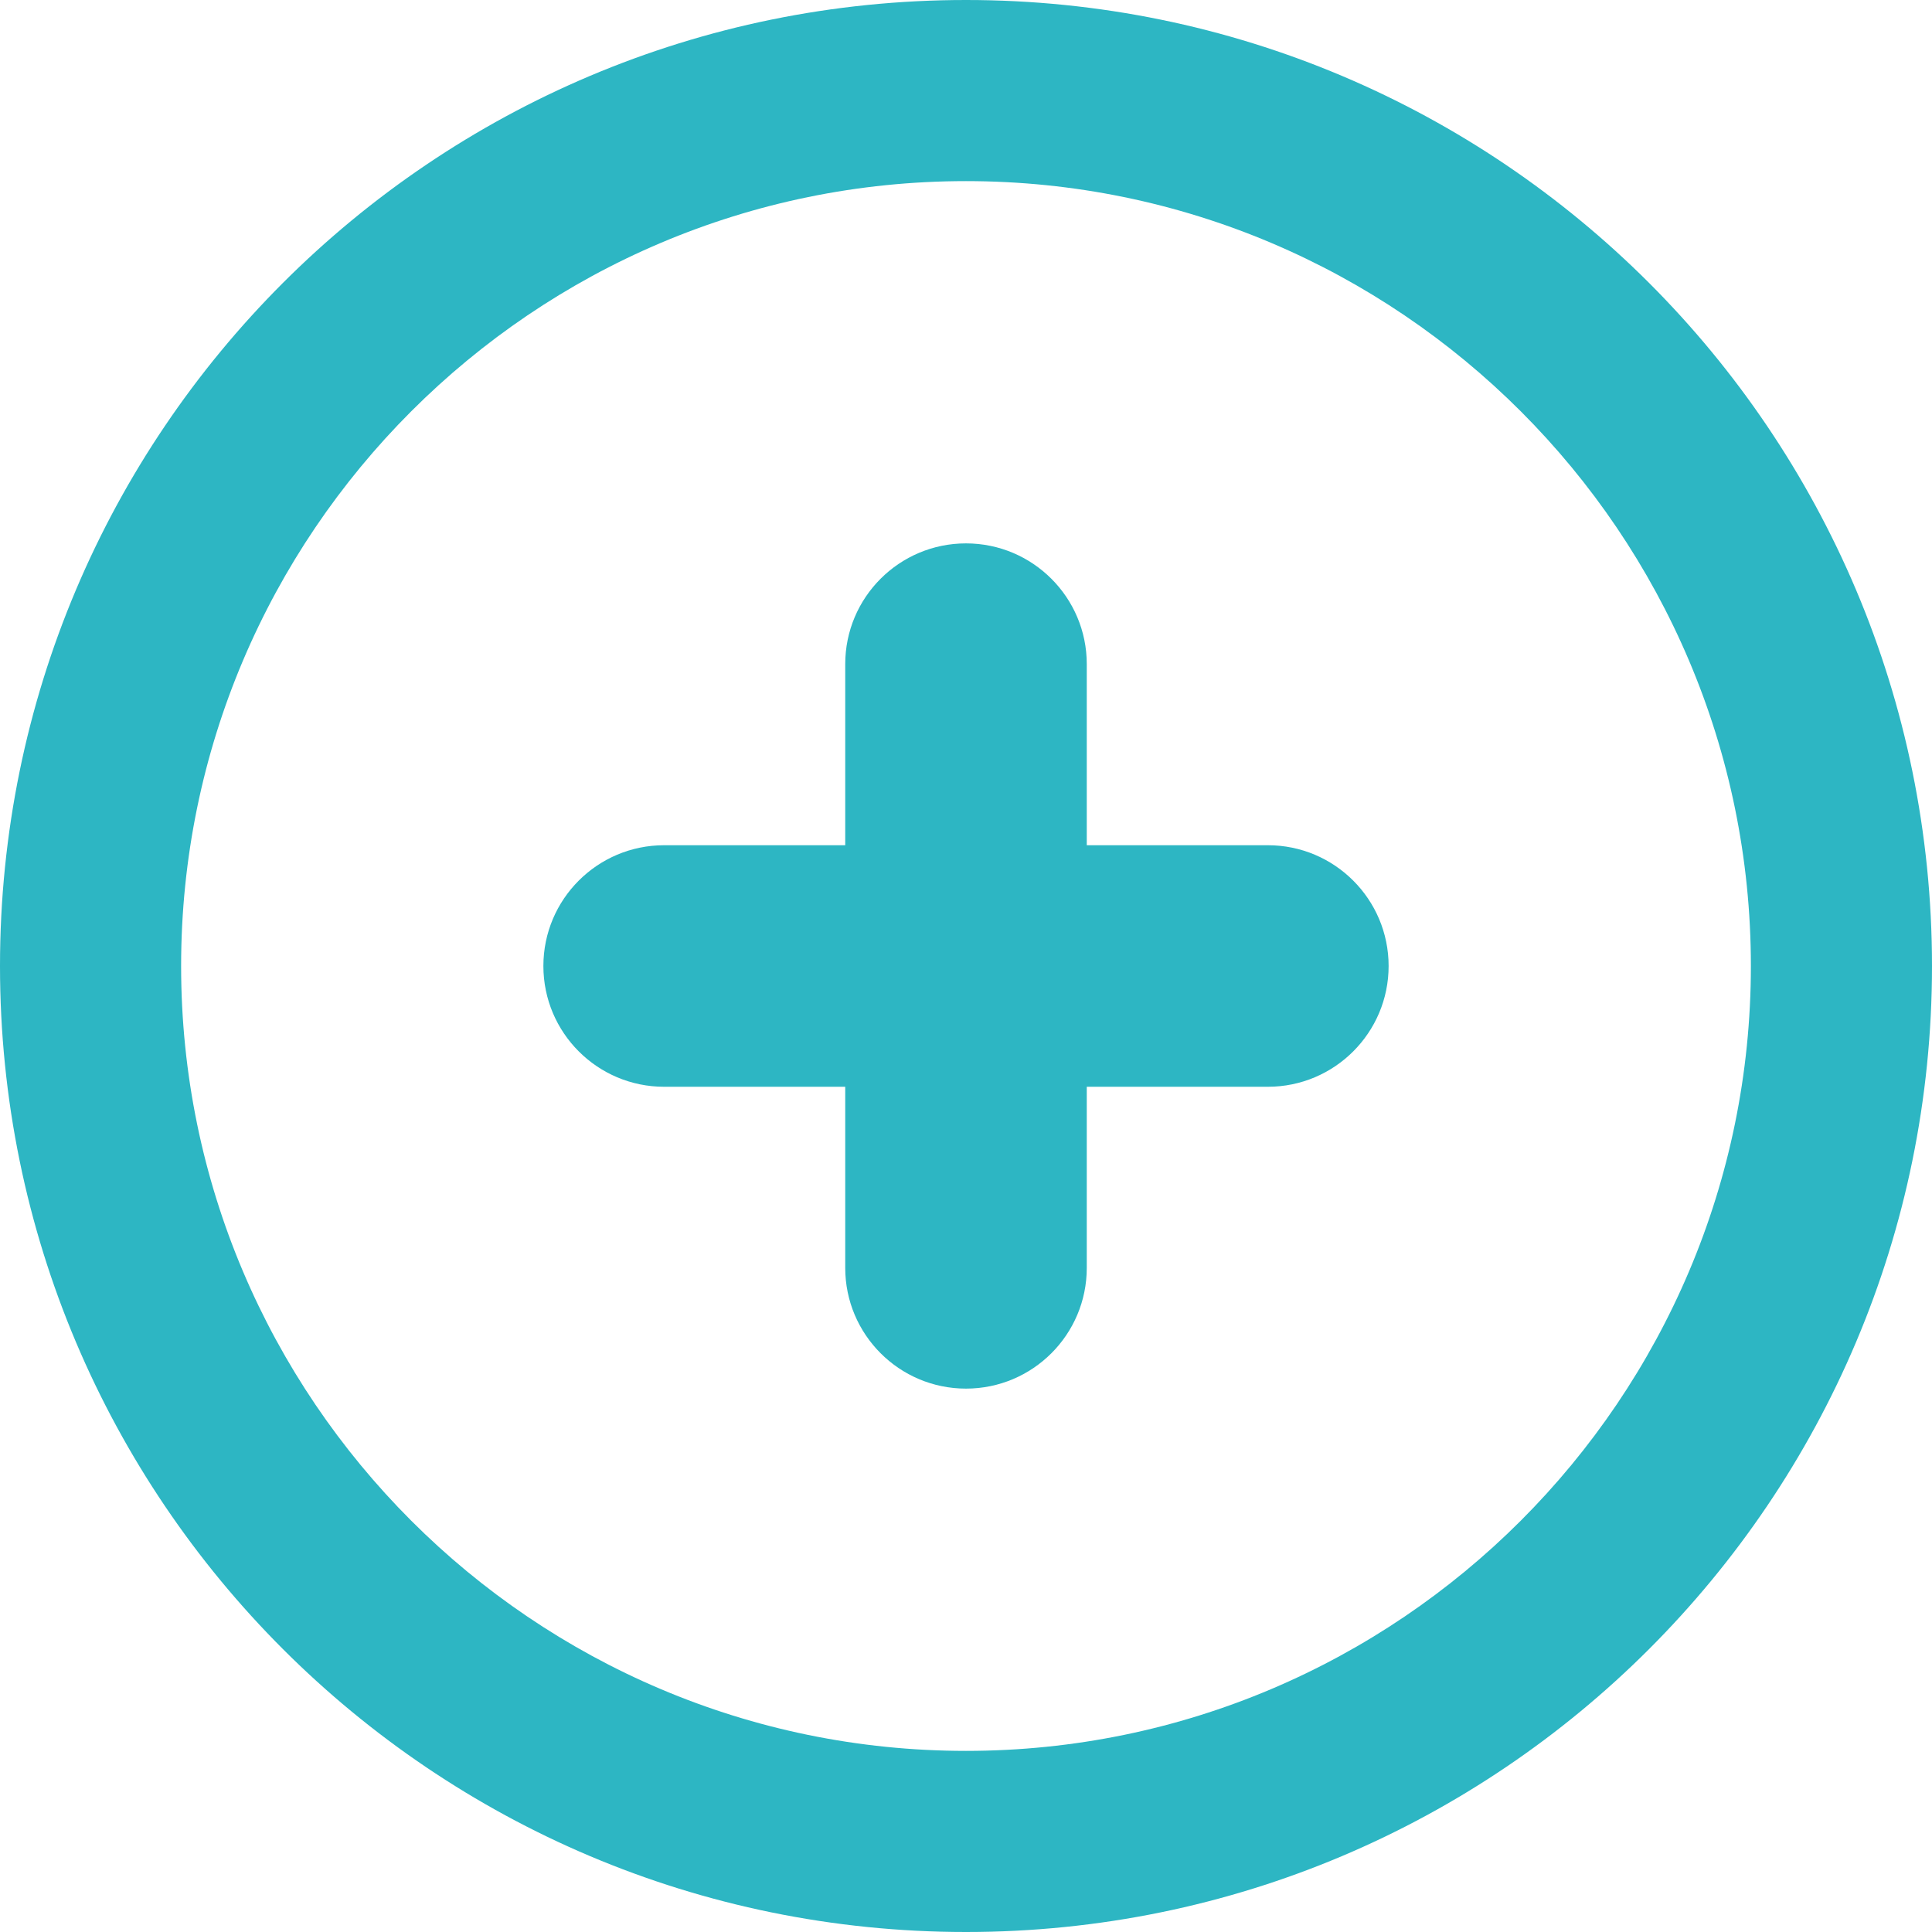 <?xml version="1.0" encoding="UTF-8"?>
<svg width="55px" height="55px" viewBox="0 0 55 55" version="1.1" xmlns="http://www.w3.org/2000/svg">
    <!-- Generator: Sketch 48.2 (47327) - http://www.bohemiancoding.com/sketch -->
    <title>ic_plus</title>
    <desc>Created with Sketch.</desc>
    <defs></defs>
    <g id="accueil" stroke="none" stroke-width="1" fill="none" fill-rule="evenodd" transform="translate(-930, -1437)">
        <g id="Mes-dossiers" transform="translate(60, 903)" fill="#2DB6C3" fill-rule="nonzero">
            <g id="ic_plus" transform="translate(870, 534)">
                <path d="M36.094,24.062 L30.938,24.062 L30.938,18.906 C30.938,17.009 29.398,15.469 27.5,15.469 C25.602,15.469 24.062,17.007 24.062,18.906 L24.062,24.062 L18.906,24.062 C17.009,24.062 15.469,25.601 15.469,27.5 C15.469,29.398 17.009,30.938 18.906,30.938 L24.062,30.938 L24.062,36.094 C24.062,37.991 25.602,39.531 27.5,39.531 C29.398,39.531 30.938,37.993 30.938,36.094 L30.938,30.938 L36.094,30.938 C37.991,30.938 39.531,29.398 39.531,27.5 C39.531,25.602 37.991,24.062 36.094,24.062 Z M27.5,0 C12.311,0 0,12.311 0,27.5 C0,42.689 12.311,55 27.5,55 C42.689,55 55,42.689 55,27.5 C55,12.311 42.689,0 27.5,0 Z M27.5,49.844 C15.18,49.844 5.156,39.82 5.156,27.5 C5.156,15.18 15.18,5.156 27.5,5.156 C39.82,5.156 49.844,15.18 49.844,27.5 C49.844,39.82 39.82,49.844 27.5,49.844 Z" id="Shape"></path>
            </g>
        </g>
    </g>
</svg>
